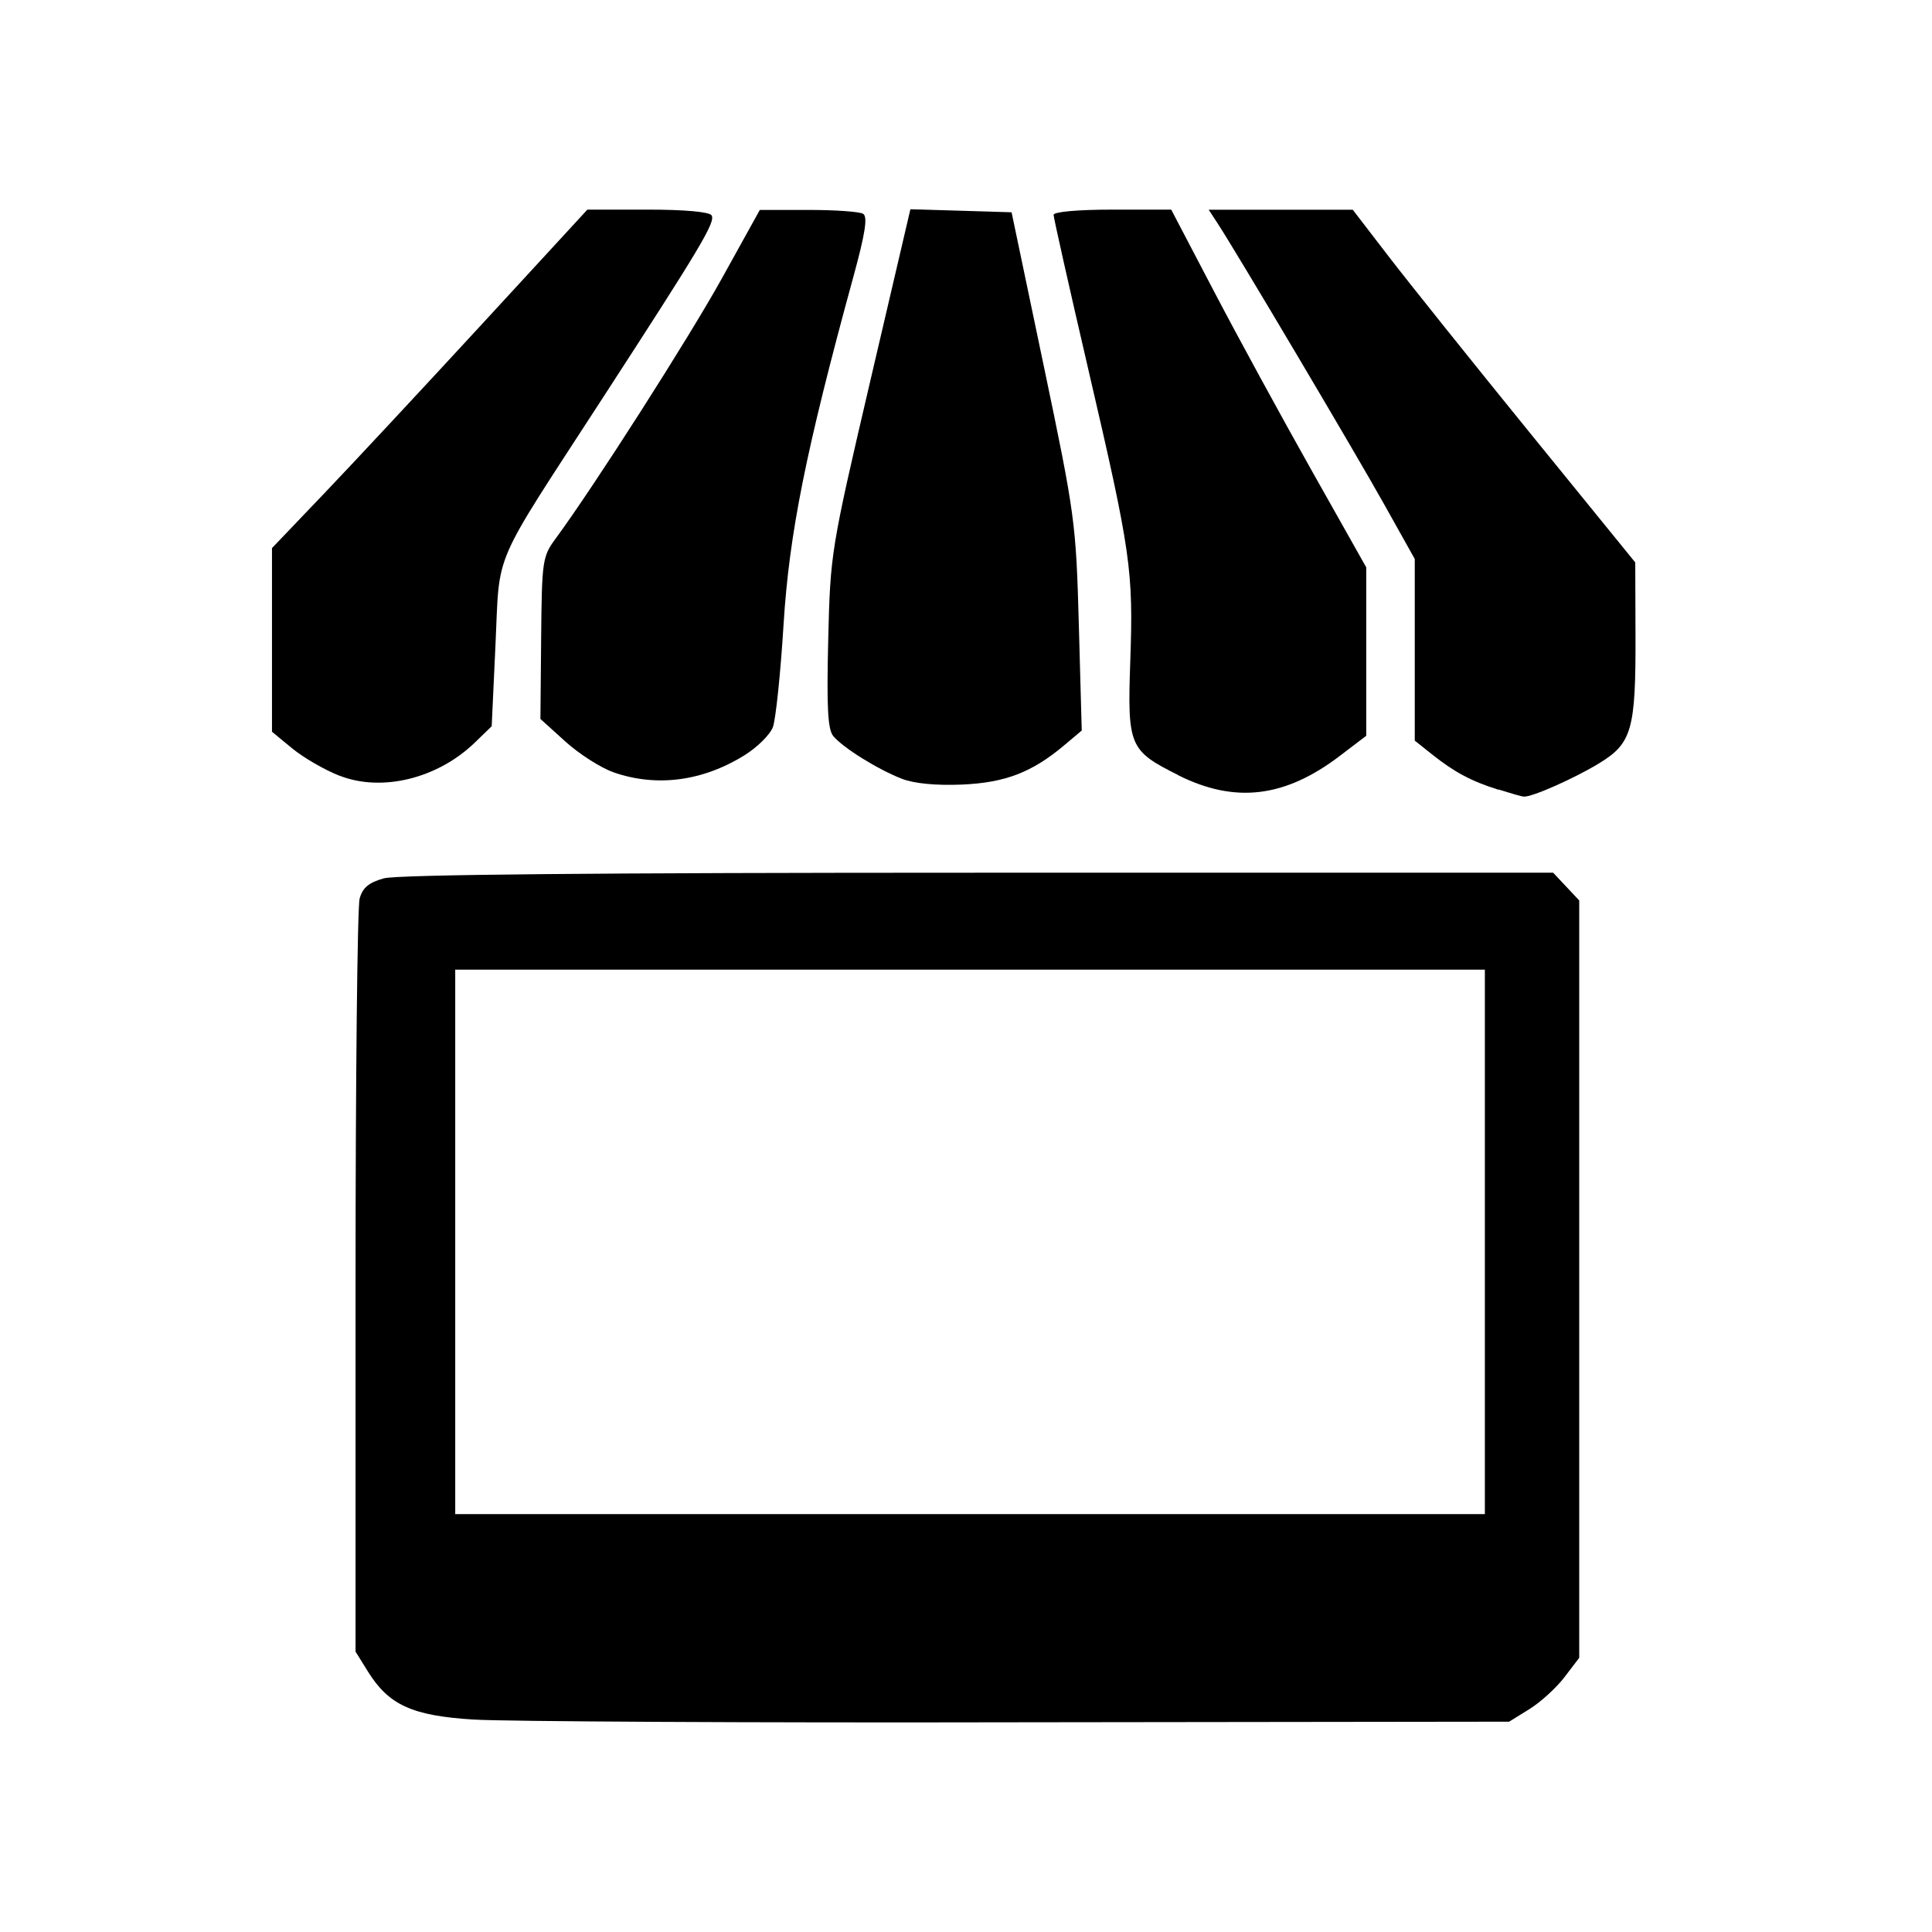 <?xml version="1.0" encoding="UTF-8" standalone="no"?>
<!-- Created with Inkscape (http://www.inkscape.org/) -->

<svg
   xmlns:dc="http://purl.org/dc/elements/1.1/"
   xmlns:cc="http://creativecommons.org/ns#"
   xmlns:rdf="http://www.w3.org/1999/02/22-rdf-syntax-ns#"
   xmlns:svg="http://www.w3.org/2000/svg"
   xmlns="http://www.w3.org/2000/svg"
   xmlns:sodipodi="http://sodipodi.sourceforge.net/DTD/sodipodi-0.dtd"
   xmlns:inkscape="http://www.inkscape.org/namespaces/inkscape"
   width="32"
   height="32"
   viewBox="0 0 32 32"
   id="svg4135"
   version="1.1"
   inkscape:version="0.91 r13725"
   sodipodi:docname="kiosk.svg">
  <defs
     id="defs4137" />
  <sodipodi:namedview
     id="base"
     pagecolor="#ffffff"
     bordercolor="#666666"
     borderopacity="1.0"
     inkscape:pageopacity="0.0"
     inkscape:pageshadow="2"
     inkscape:zoom="11.2"
     inkscape:cx="-0.22730821"
     inkscape:cy="-2.9020413"
     inkscape:document-units="px"
     inkscape:current-layer="layer1"
     showgrid="false"
     units="px"
     inkscape:window-width="1920"
     inkscape:window-height="1138"
     inkscape:window-x="-8"
     inkscape:window-y="-8"
     inkscape:window-maximized="1" />
  <g
     inkscape:label="Ebene 1"
     inkscape:groupmode="layer"
     id="layer1"
     transform="translate(0,-1020.362)">
    <path
       style="opacity:1;fill:#000000;fill-opacity:1;stroke:none;stroke-width:25;stroke-linecap:butt;stroke-linejoin:round;stroke-miterlimit:4;stroke-dasharray:none;stroke-dashoffset:0;stroke-opacity:1"
       d="m 5.621,1033.21 c -0.246,-0.097 -0.597,-0.3 -0.781,-0.452 l -0.335,-0.276 0,-1.521 0,-1.521 0.871,-0.912 c 0.479,-0.501 1.654,-1.763 2.612,-2.803 l 1.741,-1.891 0.999,-10e-5 c 0.612,0 1.022,0.037 1.058,0.095 0.068,0.11 -0.171,0.511 -1.835,3.074 -1.825,2.812 -1.67,2.451 -1.744,4.033 l -0.063,1.355 -0.279,0.27 c -0.618,0.598 -1.544,0.824 -2.243,0.548 z"
       id="path4802"
       inkscape:connector-curvature="0" />
    <path
       style="opacity:1;fill:#000000;fill-opacity:1;stroke:none;stroke-width:25;stroke-linecap:butt;stroke-linejoin:round;stroke-miterlimit:4;stroke-dasharray:none;stroke-dashoffset:0;stroke-opacity:1"
       d="m 10.153,1033.15 c -0.208,-0.074 -0.564,-0.302 -0.79,-0.507 l -0.412,-0.373 0.012,-1.339 c 0.012,-1.288 0.021,-1.351 0.242,-1.651 0.642,-0.873 2.203,-3.317 2.755,-4.313 l 0.625,-1.128 0.804,0 c 0.442,0 0.851,0.028 0.908,0.065 0.077,0.049 0.034,0.326 -0.164,1.048 -0.785,2.868 -1.062,4.249 -1.155,5.758 -0.05,0.81 -0.13,1.574 -0.177,1.697 -0.047,0.123 -0.256,0.33 -0.463,0.46 -0.699,0.437 -1.468,0.537 -2.185,0.284 z"
       id="path4804"
       inkscape:connector-curvature="0" />
    <path
       style="opacity:1;fill:#000000;fill-opacity:1;stroke:none;stroke-width:25;stroke-linecap:butt;stroke-linejoin:round;stroke-miterlimit:4;stroke-dasharray:none;stroke-dashoffset:0;stroke-opacity:1"
       d="m 14.941,1033.262 c -0.396,-0.152 -0.978,-0.514 -1.139,-0.708 -0.092,-0.111 -0.111,-0.473 -0.084,-1.597 0.035,-1.437 0.043,-1.485 0.698,-4.291 l 0.663,-2.838 0.838,0.025 0.838,0.025 0.533,2.545 c 0.519,2.48 0.534,2.589 0.581,4.292 l 0.048,1.747 -0.29,0.244 c -0.534,0.449 -0.978,0.62 -1.695,0.651 -0.424,0.018 -0.788,-0.017 -0.992,-0.095 z"
       id="path4806"
       inkscape:connector-curvature="0" />
    <path
       style="opacity:1;fill:#000000;fill-opacity:1;stroke:none;stroke-width:25;stroke-linecap:butt;stroke-linejoin:round;stroke-miterlimit:4;stroke-dasharray:none;stroke-dashoffset:0;stroke-opacity:1"
       d="m 19.515,1033.2 c -0.812,-0.406 -0.843,-0.479 -0.794,-1.889 0.052,-1.503 0.011,-1.791 -0.69,-4.808 -0.319,-1.372 -0.58,-2.534 -0.58,-2.582 0,-0.051 0.402,-0.087 0.974,-0.087 l 0.974,0 0.713,1.362 c 0.392,0.749 1.119,2.082 1.615,2.962 l 0.902,1.601 0,1.395 0,1.395 -0.432,0.329 c -0.913,0.696 -1.738,0.796 -2.683,0.324 z"
       id="path4808"
       inkscape:connector-curvature="0" />
    <path
       style="opacity:1;fill:#000000;fill-opacity:1;stroke:none;stroke-width:25;stroke-linecap:butt;stroke-linejoin:round;stroke-miterlimit:4;stroke-dasharray:none;stroke-dashoffset:0;stroke-opacity:1"
       d="m 24.817,1033.442 c -0.447,-0.141 -0.724,-0.288 -1.094,-0.582 l -0.29,-0.231 -2e-6,-1.504 -3e-6,-1.504 -0.507,-0.906 c -0.484,-0.866 -2.451,-4.184 -2.759,-4.654 l -0.147,-0.225 1.193,0 1.193,0 0.598,0.778 c 0.329,0.428 1.381,1.742 2.339,2.921 l 1.742,2.143 0.004,1.205 c 0.005,1.563 -0.059,1.79 -0.6,2.12 -0.412,0.252 -1.12,0.565 -1.249,0.553 -0.036,0 -0.226,-0.057 -0.422,-0.118 z"
       id="path4810"
       inkscape:connector-curvature="0" />
    <path
       style="opacity:1;fill:#000000;fill-opacity:1;stroke:none;stroke-width:25;stroke-linecap:butt;stroke-linejoin:round;stroke-miterlimit:4;stroke-dasharray:none;stroke-dashoffset:0;stroke-opacity:1"
       d="m 7.853,1048.844 c -1.024,-0.063 -1.412,-0.239 -1.759,-0.796 l -0.205,-0.33 0,-6.116 c 0,-3.364 0.03,-6.225 0.068,-6.358 0.05,-0.18 0.153,-0.265 0.402,-0.334 0.221,-0.062 3.542,-0.093 9.85,-0.093 l 9.516,-5e-4 0.216,0.23 0.216,0.23 0,6.272 0,6.272 -0.244,0.32 c -0.134,0.176 -0.395,0.414 -0.58,0.529 l -0.337,0.209 -8.125,0.01 c -4.469,0.01 -8.527,-0.014 -9.018,-0.045 z m 16.741,-7.912 0,-4.509 -8.527,0 -8.527,0 0,4.509 0,4.509 8.527,0 8.527,0 0,-4.509 z"
       id="path4812"
       inkscape:connector-curvature="0" />
  </g>
</svg>
